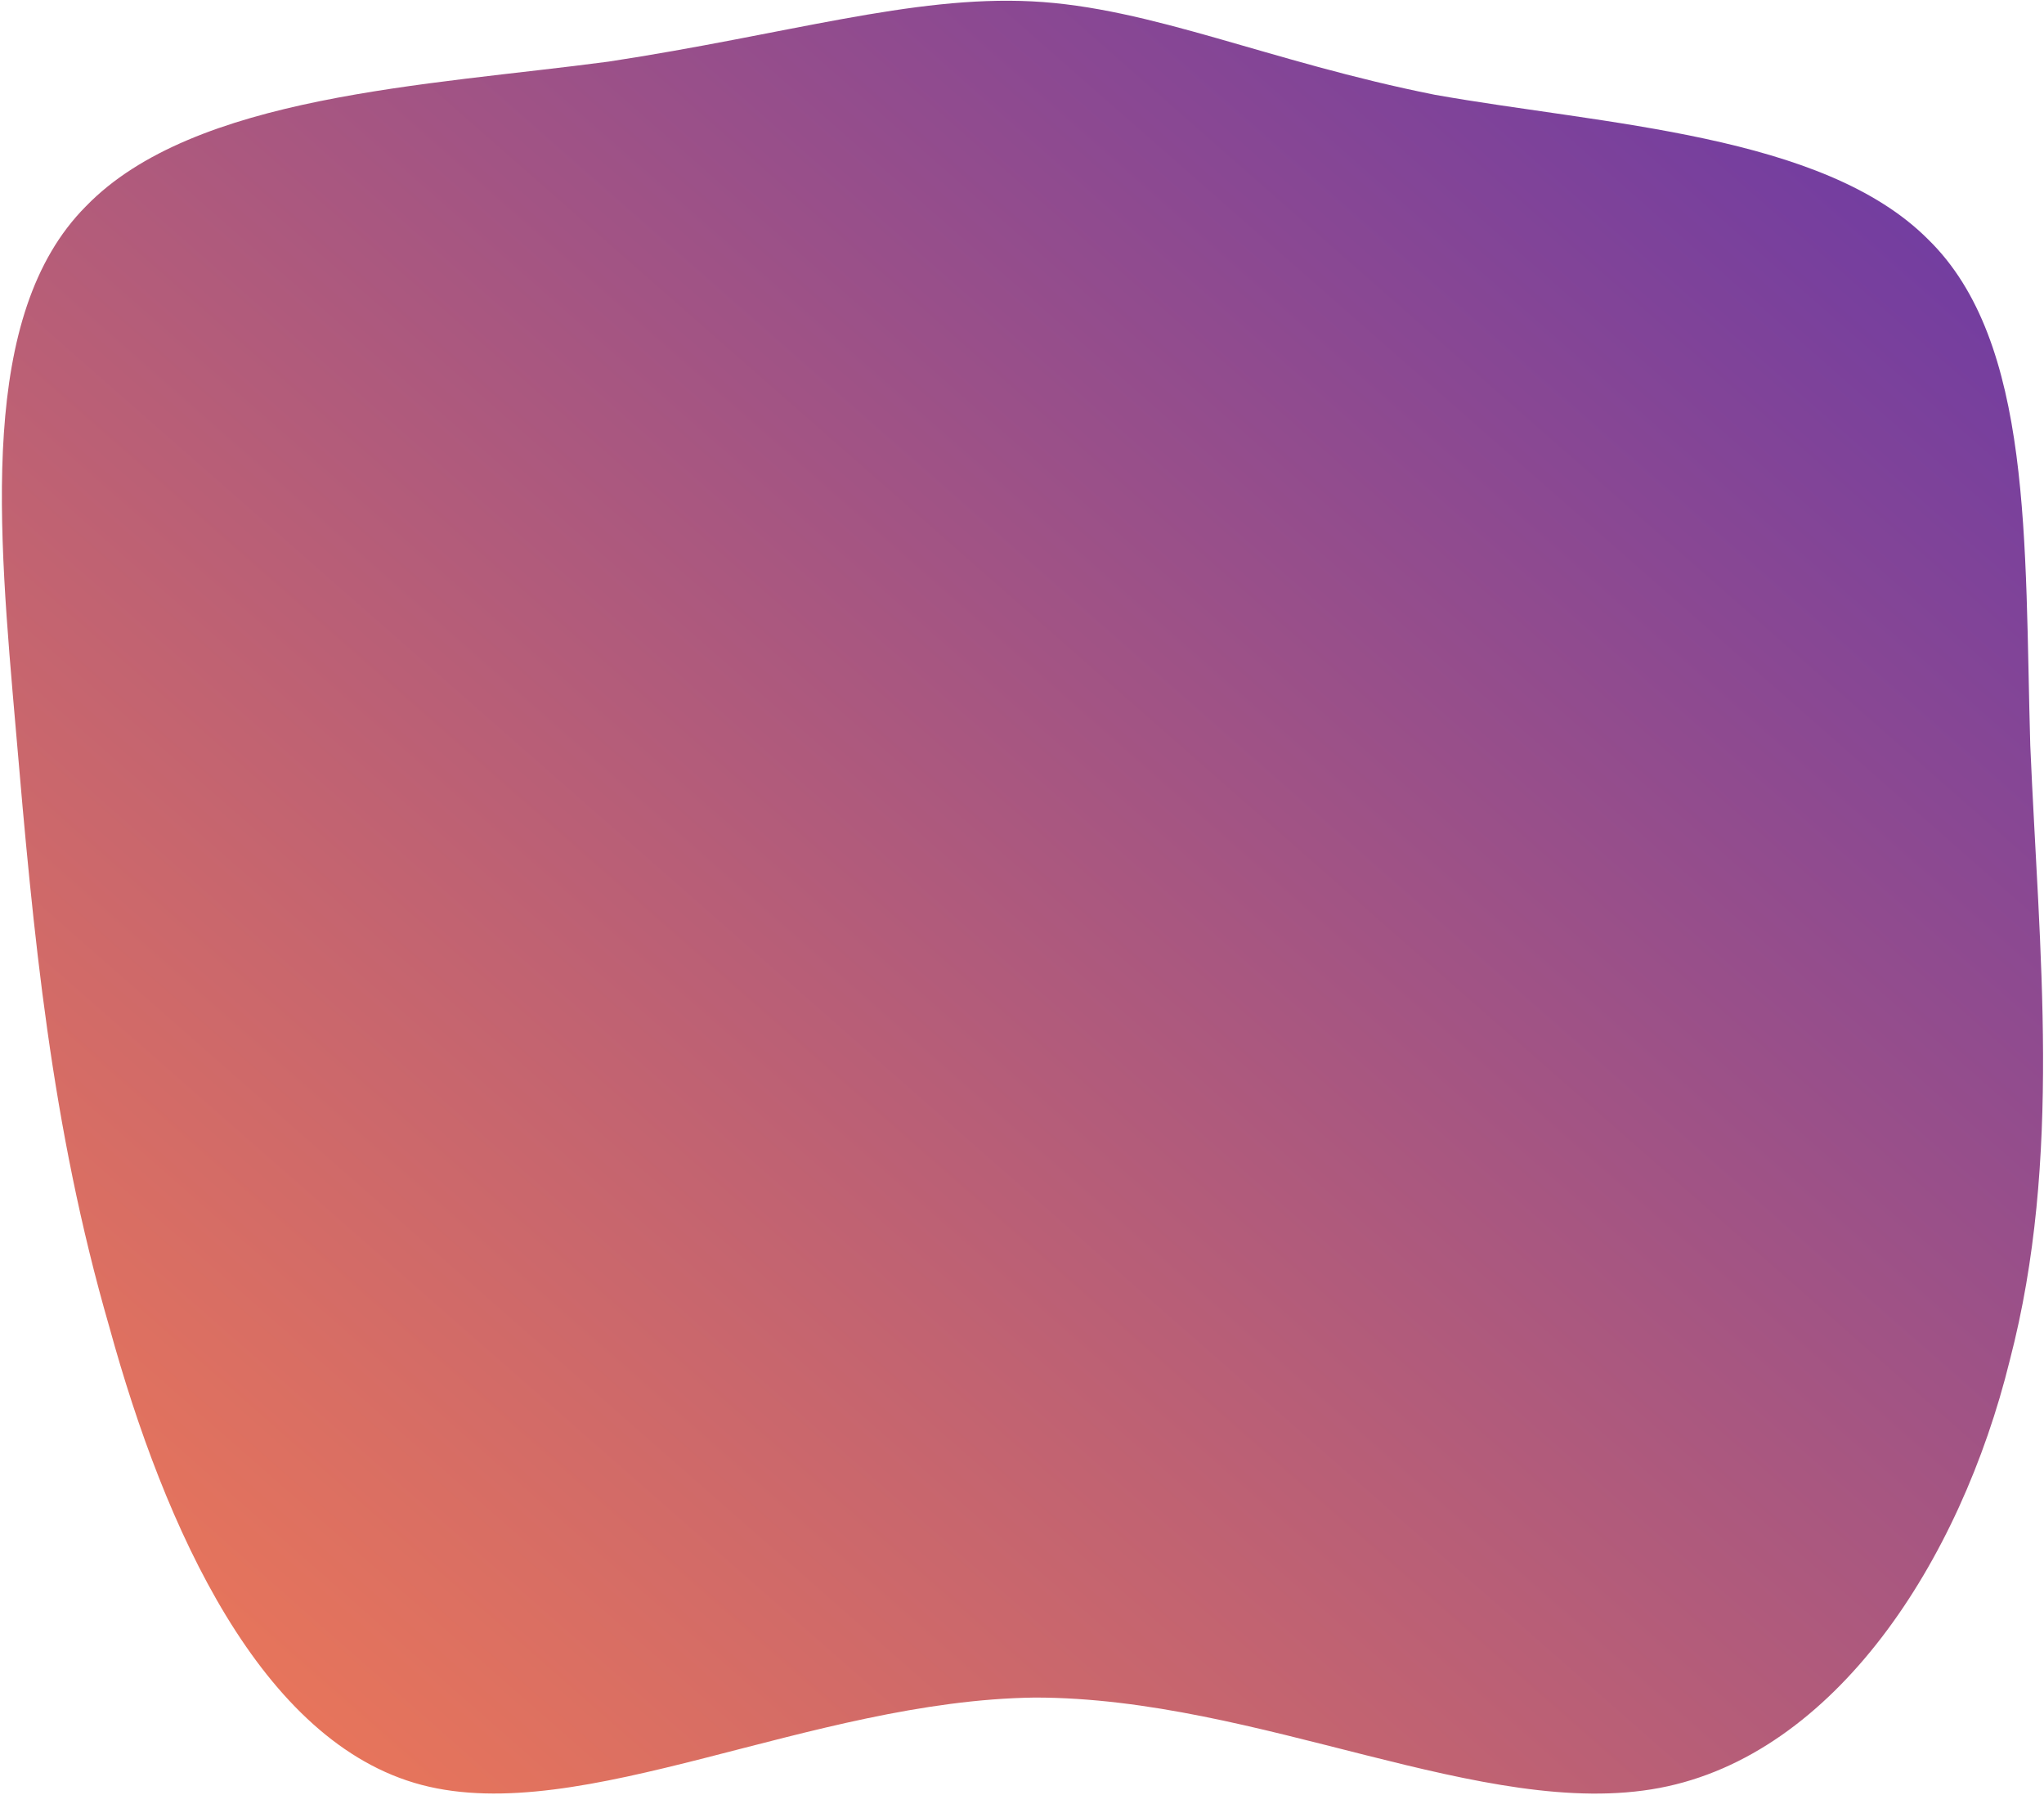<svg width="1032" height="906" viewBox="0 0 1032 906" fill="none" xmlns="http://www.w3.org/2000/svg">
<path d="M724.381 47.831C809.871 63.04 920.418 67.602 973.481 120.831C1026.54 172.539 1022.12 274.434 1025.07 376.328C1029.49 479.744 1041.28 584.681 1014.75 686.576C989.695 788.47 926.314 885.803 837.877 902.532C749.439 919.261 635.944 856.907 522.449 856.907C408.953 858.428 293.984 922.303 212.916 901.011C131.848 879.72 83.208 771.741 55.202 669.847C25.723 567.952 16.879 472.14 8.035 368.724C-0.808 266.829 -11.126 158.851 43.411 104.102C97.947 47.831 215.864 43.269 307.25 31.102C397.162 17.415 460.542 -2.356 520.975 0.686C581.407 3.728 640.366 31.102 724.381 47.831Z" fill="url(#paint0_linear_181_271)"/>
<defs>
<linearGradient id="paint0_linear_181_271" x1="0.95" y1="905.383" x2="898.375" y2="-116.554" gradientUnits="userSpaceOnUse">
<stop stop-color="#F47B53"/>
<stop offset="1" stop-color="#6637A8"/>
</linearGradient>
</defs>
</svg>
